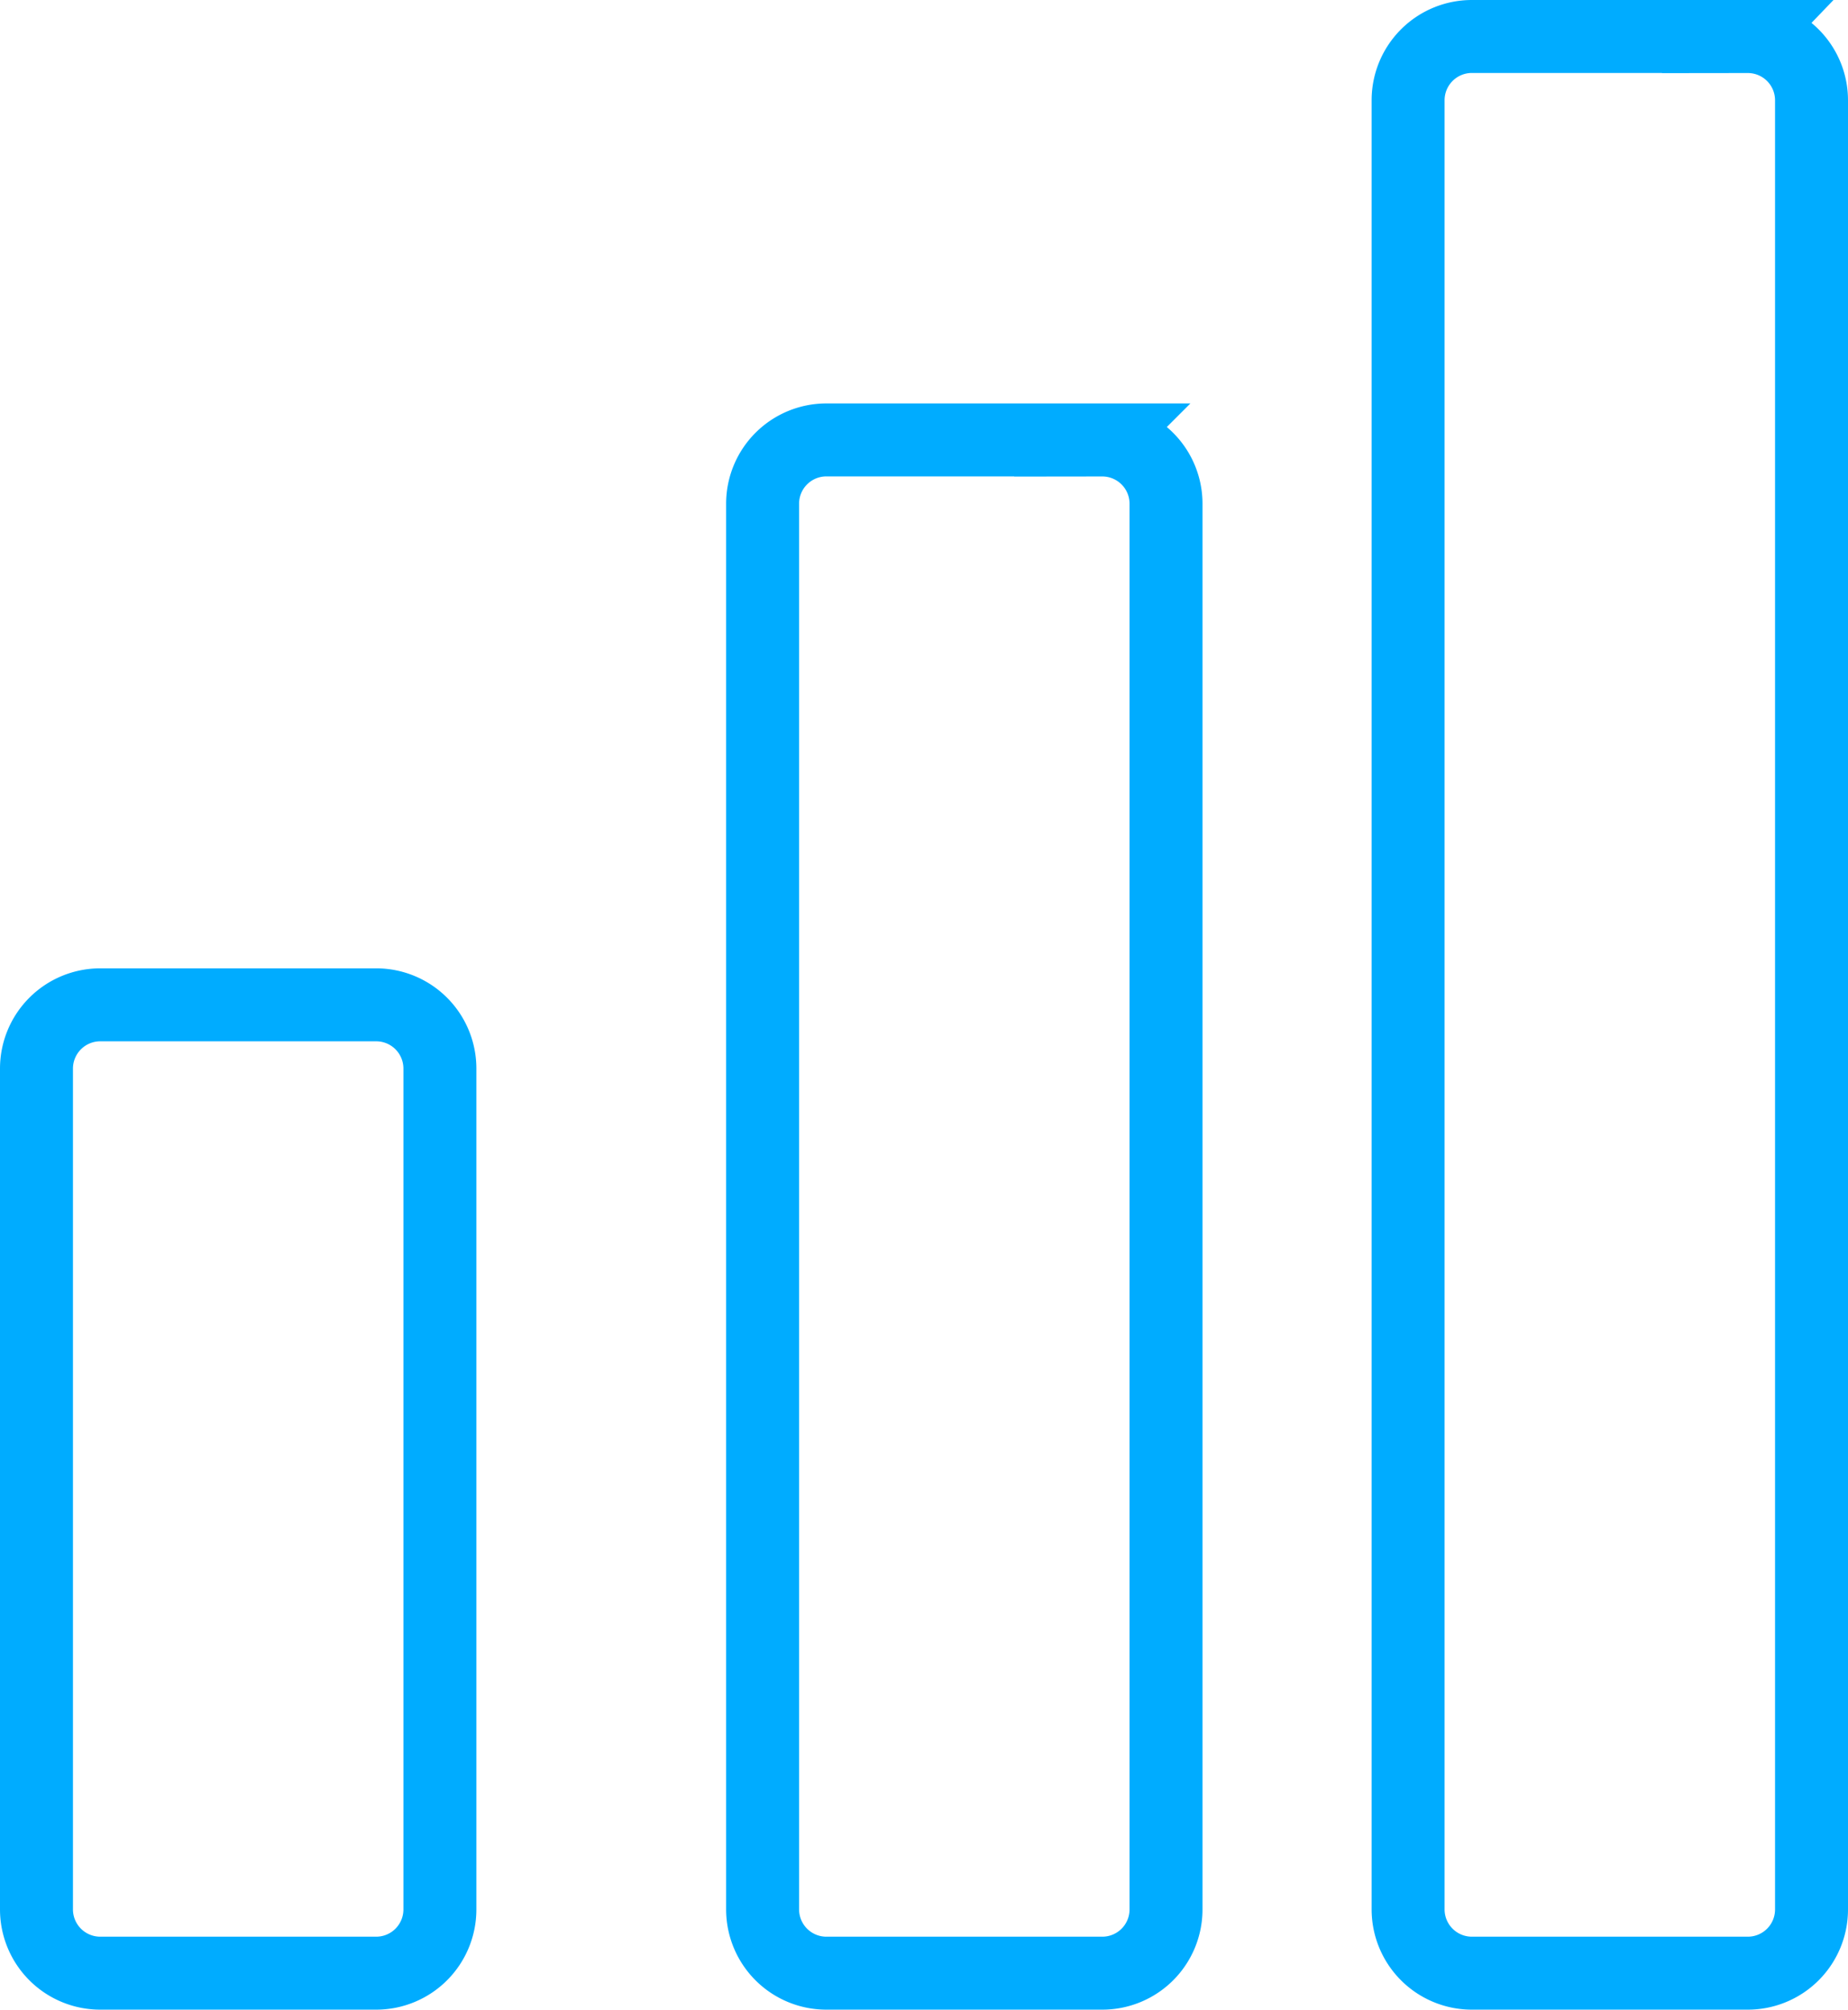 <svg xmlns="http://www.w3.org/2000/svg" width="25.328" height="27.542" viewBox="0 0 25.328 27.542"><defs><style>.a{fill:none;stroke:#00acff;fill-rule:evenodd;}</style></defs><path class="a" d="M24.415,1.412a.873.873,0,0,1,.874.874V27.079a.873.873,0,0,1-.874.874H20.634a.874.874,0,0,1-.874-.874V2.285a.874.874,0,0,1,.874-.874h3.782ZM15.568,6.941a.873.873,0,0,1,.874.874V27.079a.873.873,0,0,1-.874.874H11.787a.874.874,0,0,1-.874-.874V7.814a.874.874,0,0,1,.874-.874h3.782ZM5.616,14.682a.873.873,0,0,1,.874.874V27.079a.873.873,0,0,1-.874.874H1.835a.874.874,0,0,1-.874-.874V15.556a.874.874,0,0,1,.874-.874H5.617Z" transform="translate(-0.461 -0.911)"/></svg>